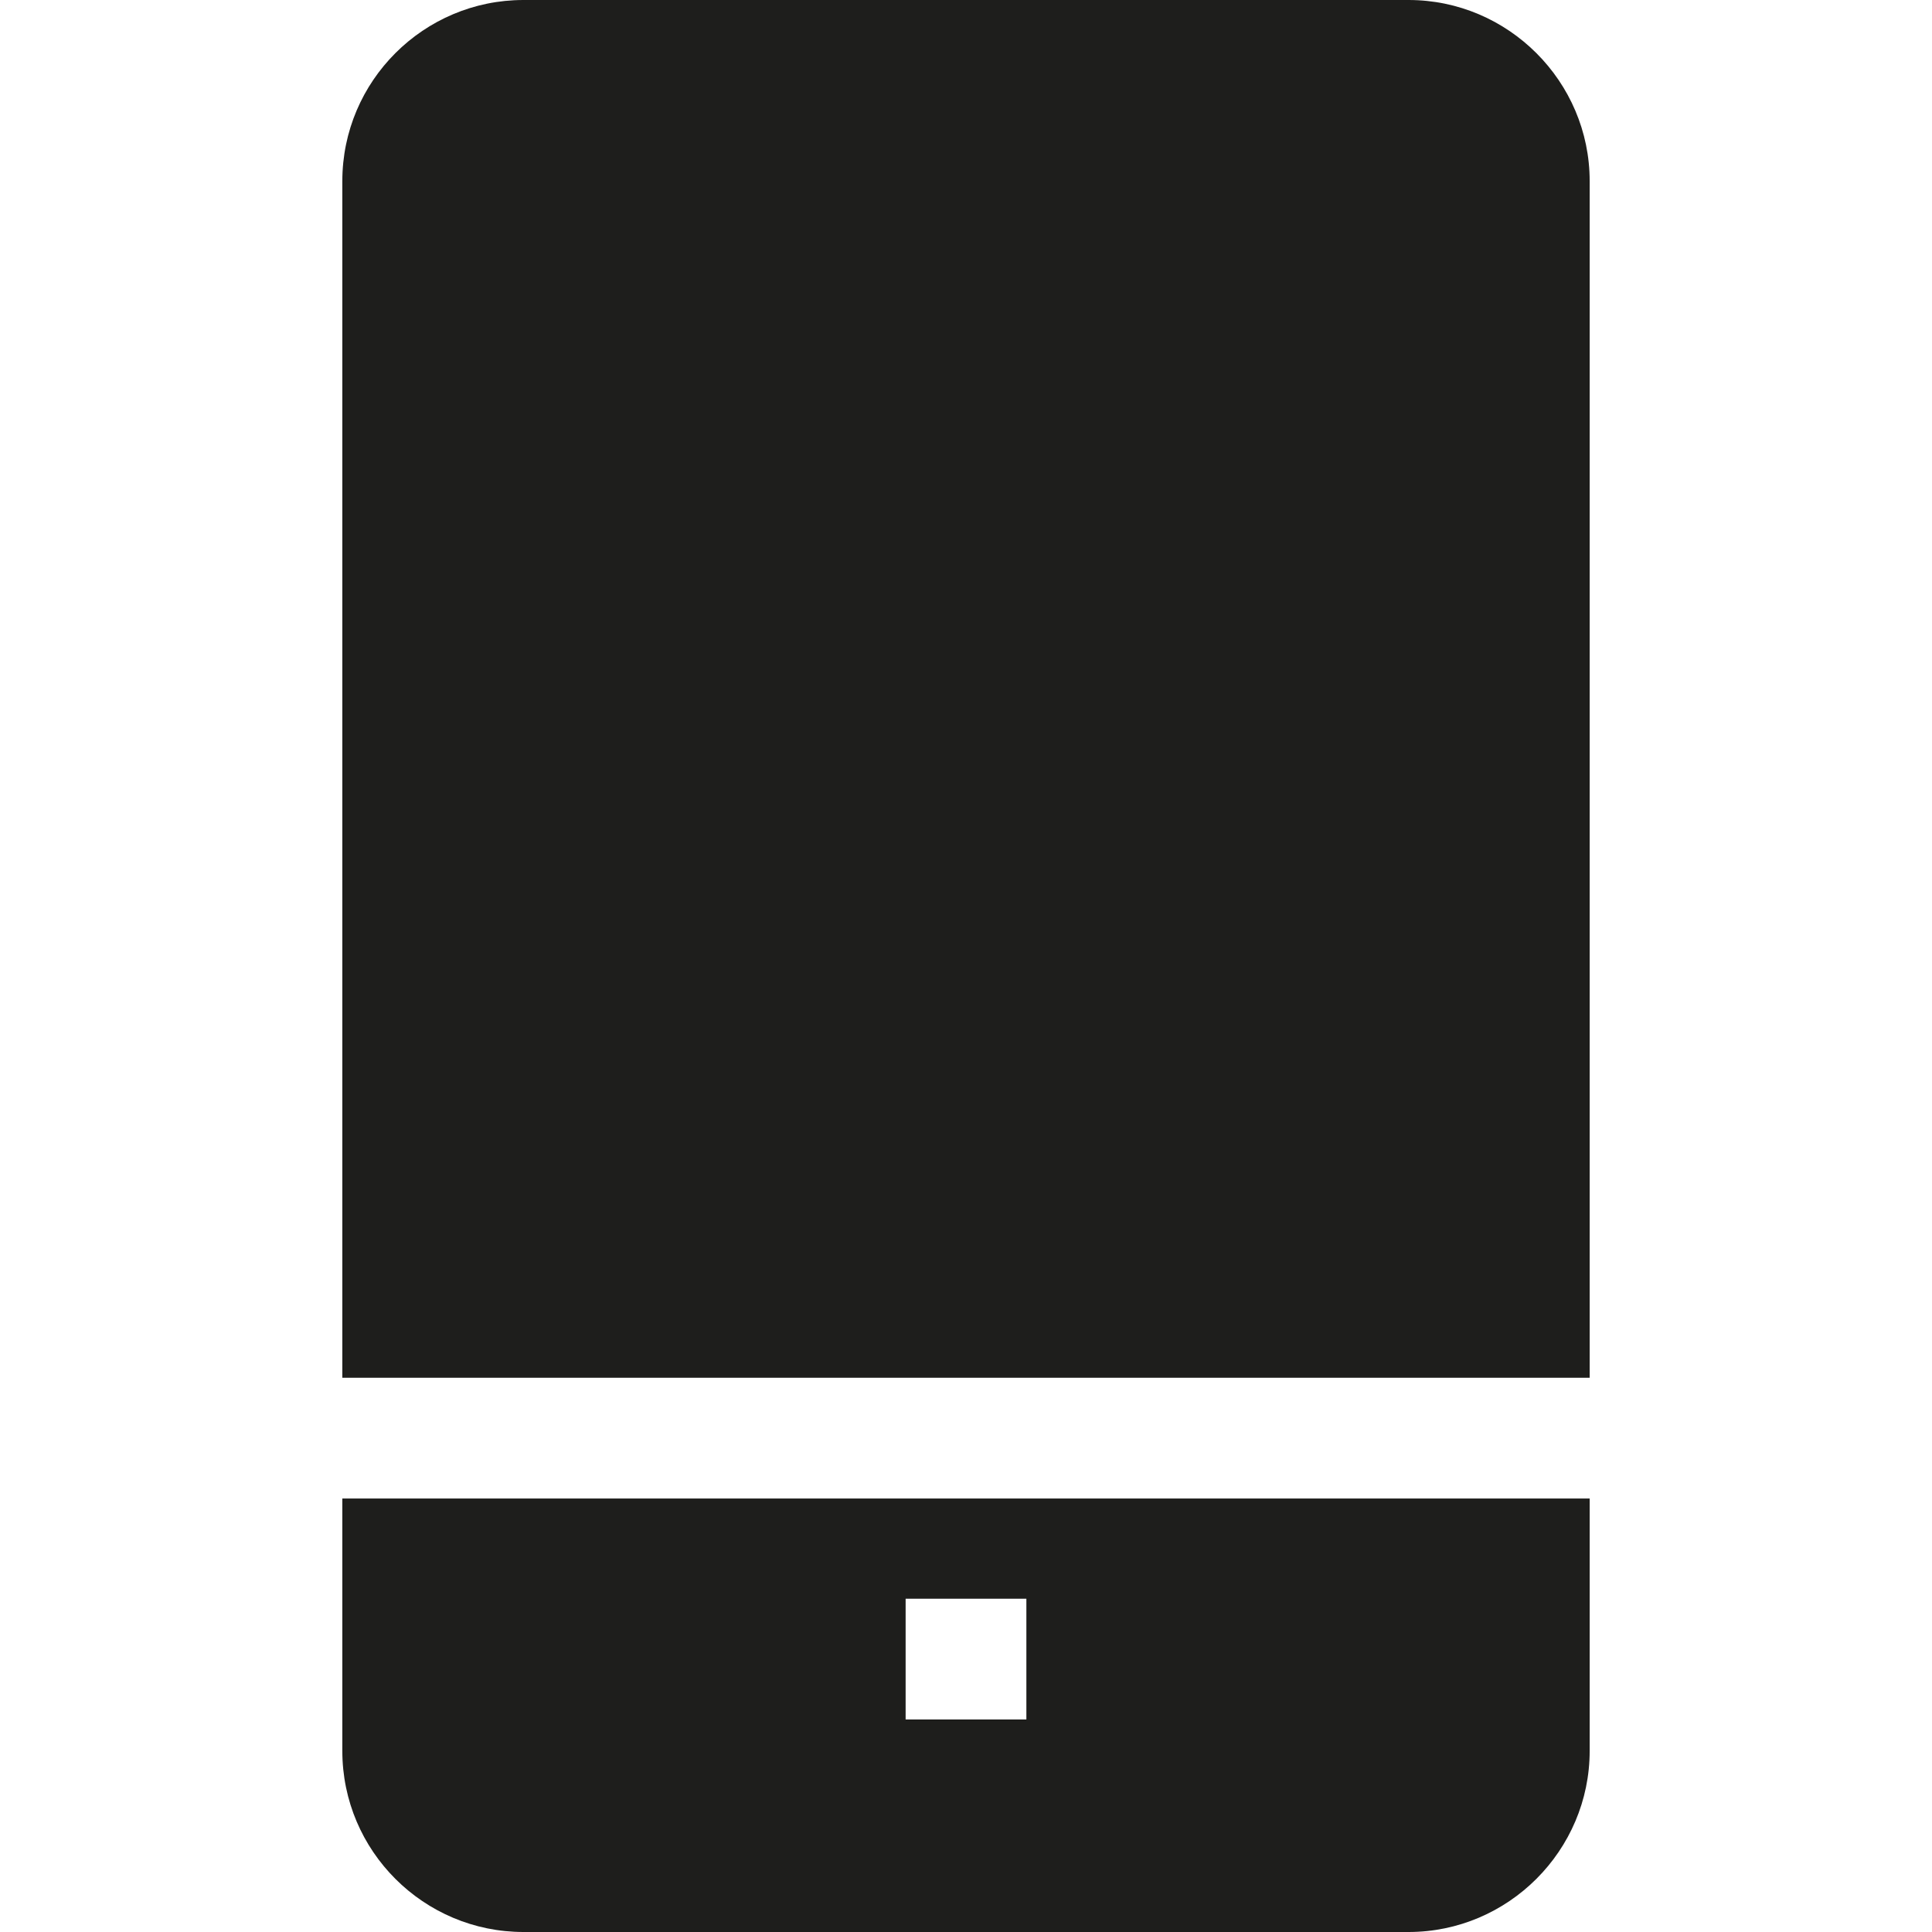 <?xml version="1.0" encoding="UTF-8"?>
<svg id="a" data-name="3219" xmlns="http://www.w3.org/2000/svg" viewBox="0 0 32 32">
  <path d="M5.67,24.82v4.18c0,1.66,1.35,3,3,3h14.66c1.65,0,3-1.35,3-3v-4.18H5.67ZM17,28.48h-2v-2h2v2ZM5.67,22.81V3C5.67,1.34,7.02,0,8.67,0h14.66c1.65,0,3,1.35,3,3v19.82H5.67Z" fill="#1e1e1c"/>
</svg>